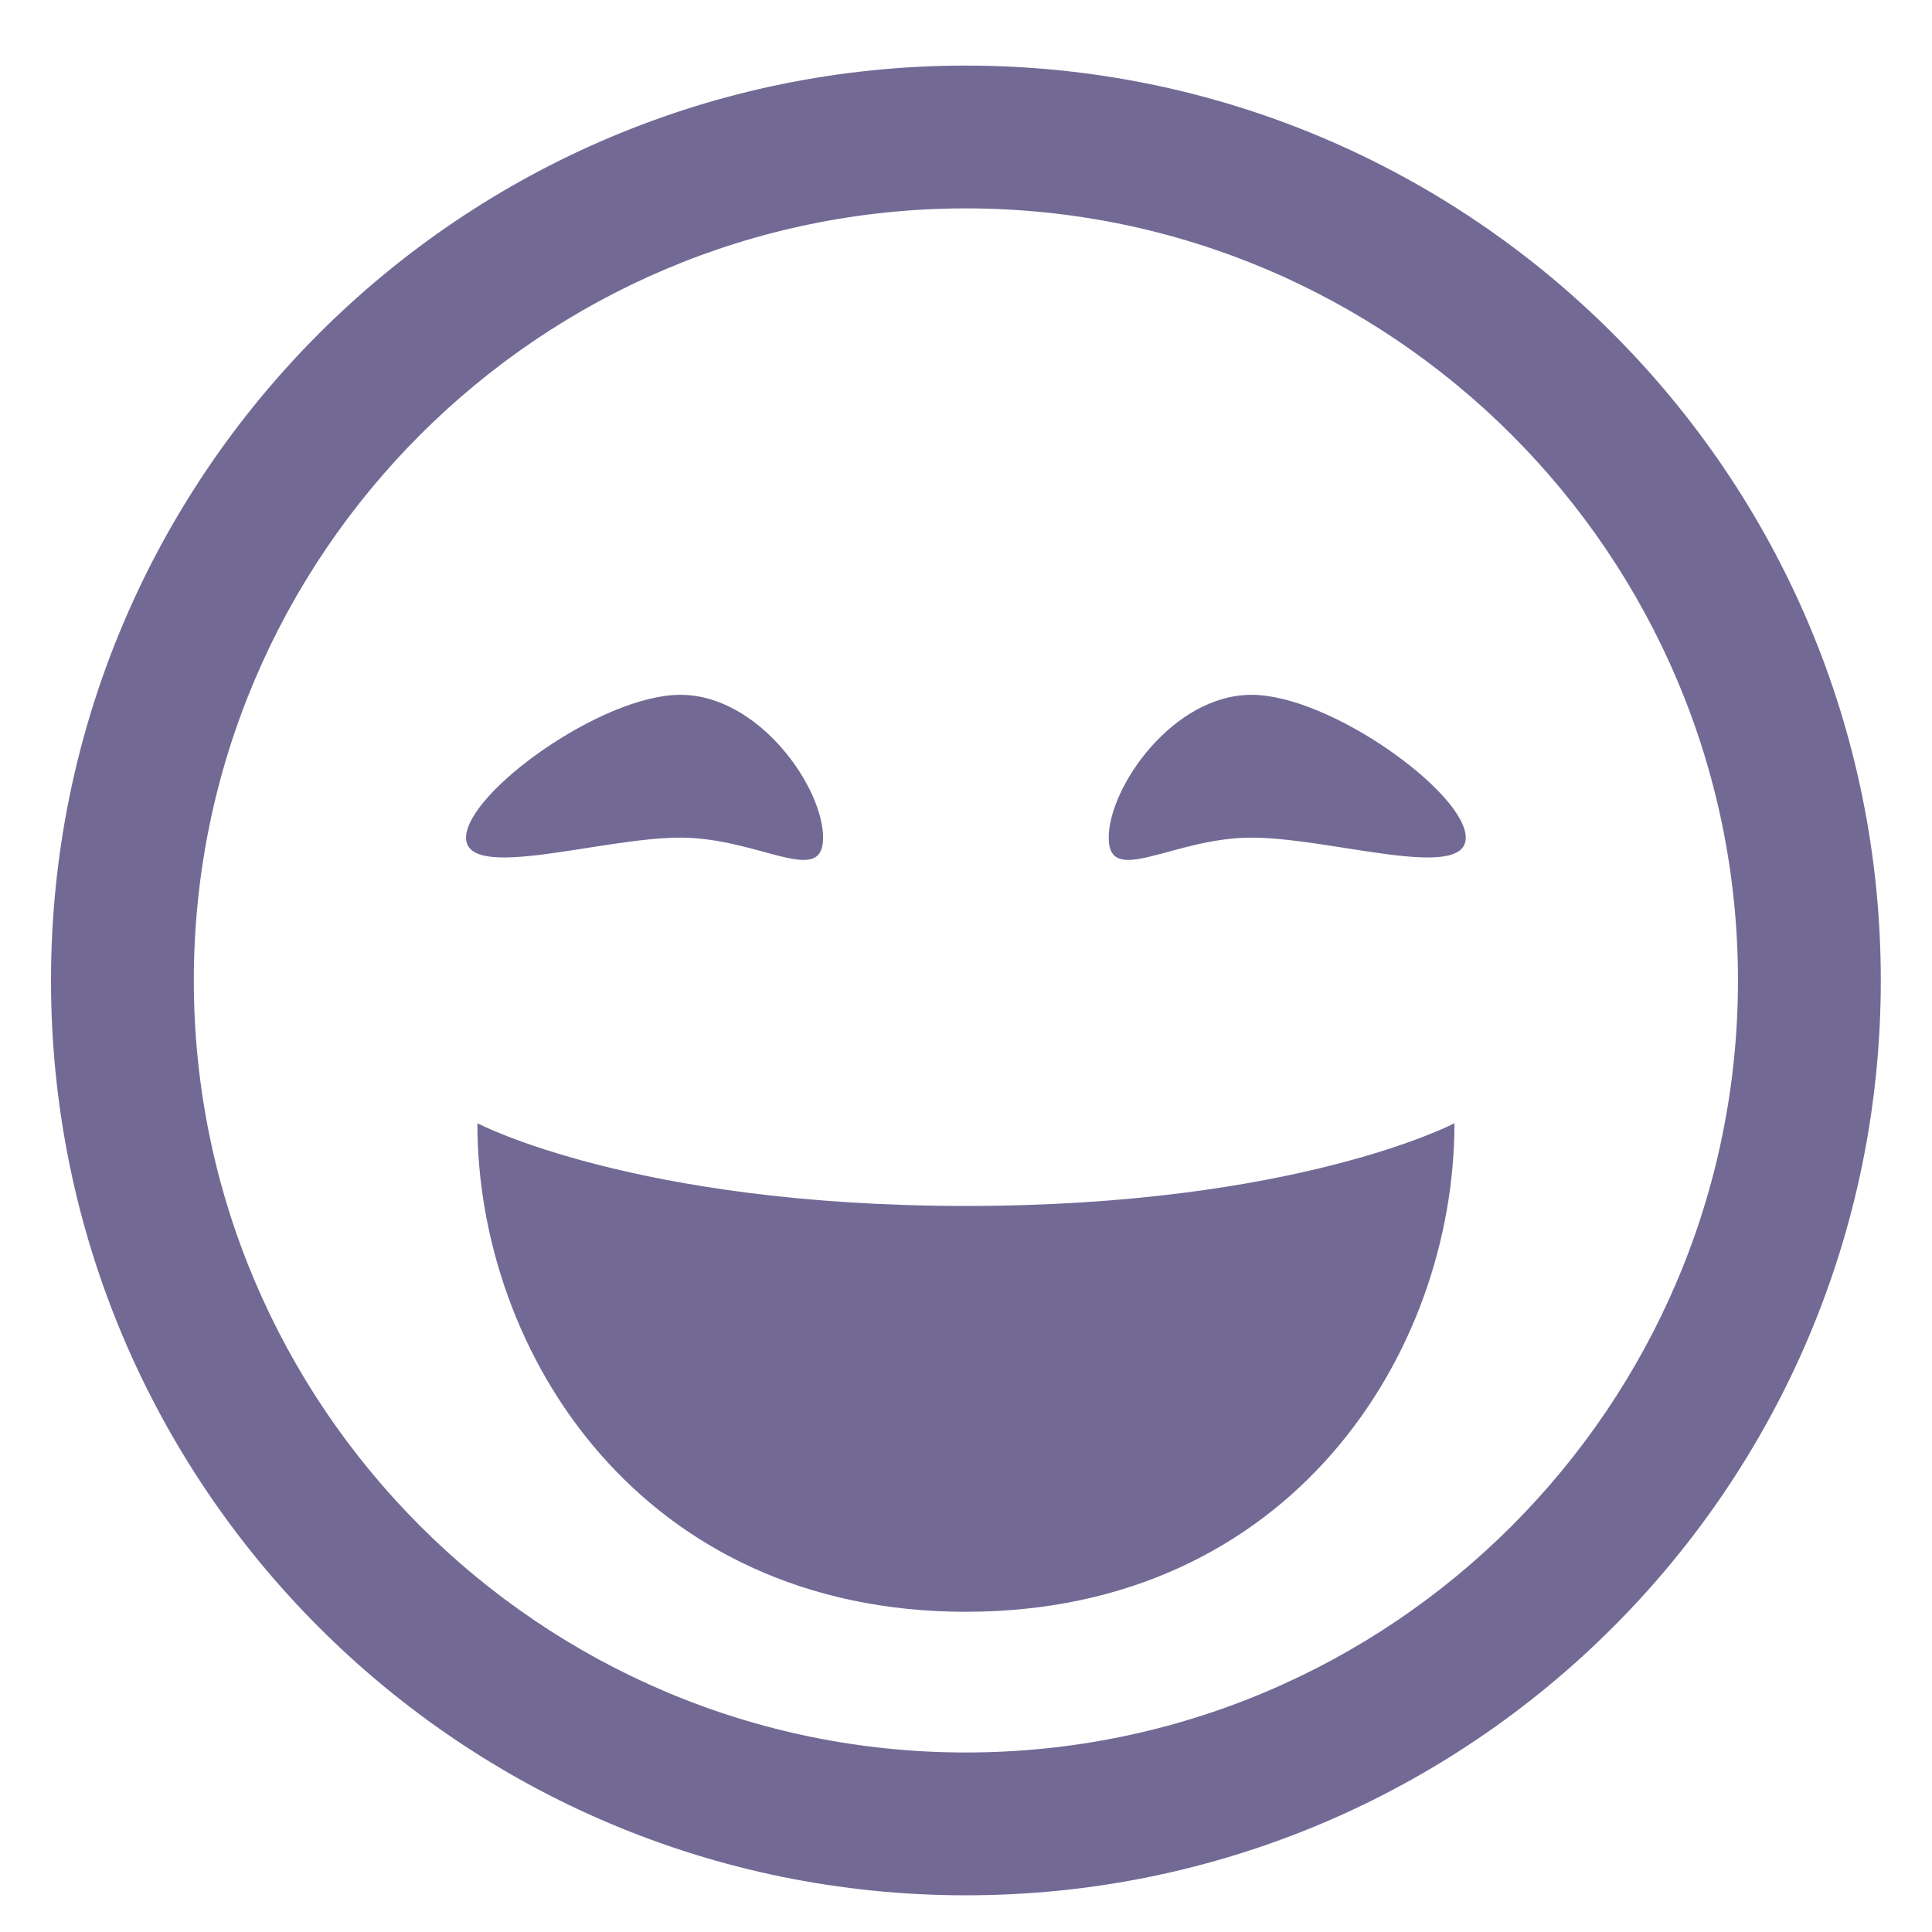 <?xml version="1.0" standalone="no"?><!DOCTYPE svg PUBLIC "-//W3C//DTD SVG 1.1//EN" "http://www.w3.org/Graphics/SVG/1.1/DTD/svg11.dtd"><svg t="1531482588892" class="icon" style="" viewBox="0 0 1024 1024" version="1.1" xmlns="http://www.w3.org/2000/svg" p-id="8168" xmlns:xlink="http://www.w3.org/1999/xlink" width="18" height="18"><defs><style type="text/css"></style></defs><path d="M511.949 110.452c225.647 0 409.212 183.533 409.212 409.203 0 225.6-183.565 409.196-409.212 409.196-225.639 0-409.219-183.595-409.219-409.196C102.73 293.984 286.31 110.452 511.949 110.452M511.949 34.762c-267.817 0-484.916 217.091-484.916 484.893 0 267.794 217.1 484.901 484.916 484.901 267.809 0 484.916-217.107 484.916-484.901C996.866 251.853 779.759 34.762 511.949 34.762L511.949 34.762 511.949 34.762zM776.884 443.965c0 23.646-71.789 0-113.54 0-41.767 0-75.704 26.606-75.704 0 0-26.613 33.937-75.697 75.704-75.697C705.095 368.268 776.884 420.312 776.884 443.965L776.884 443.965zM247.022 443.965c0 23.646 71.774 0 113.541 0 41.76 0 75.689 26.606 75.689 0 0-26.613-33.93-75.697-75.689-75.697C318.796 368.268 247.022 420.312 247.022 443.965L247.022 443.965zM770.887 595.343c0 122.113-87.149 258.937-258.937 258.937s-258.937-136.824-258.937-258.937c0 0 83.305 43.835 258.937 43.835C687.59 639.179 770.887 595.343 770.887 595.343L770.887 595.343zM770.887 595.343" fill="#726a95" p-id="8169"></path></svg>
